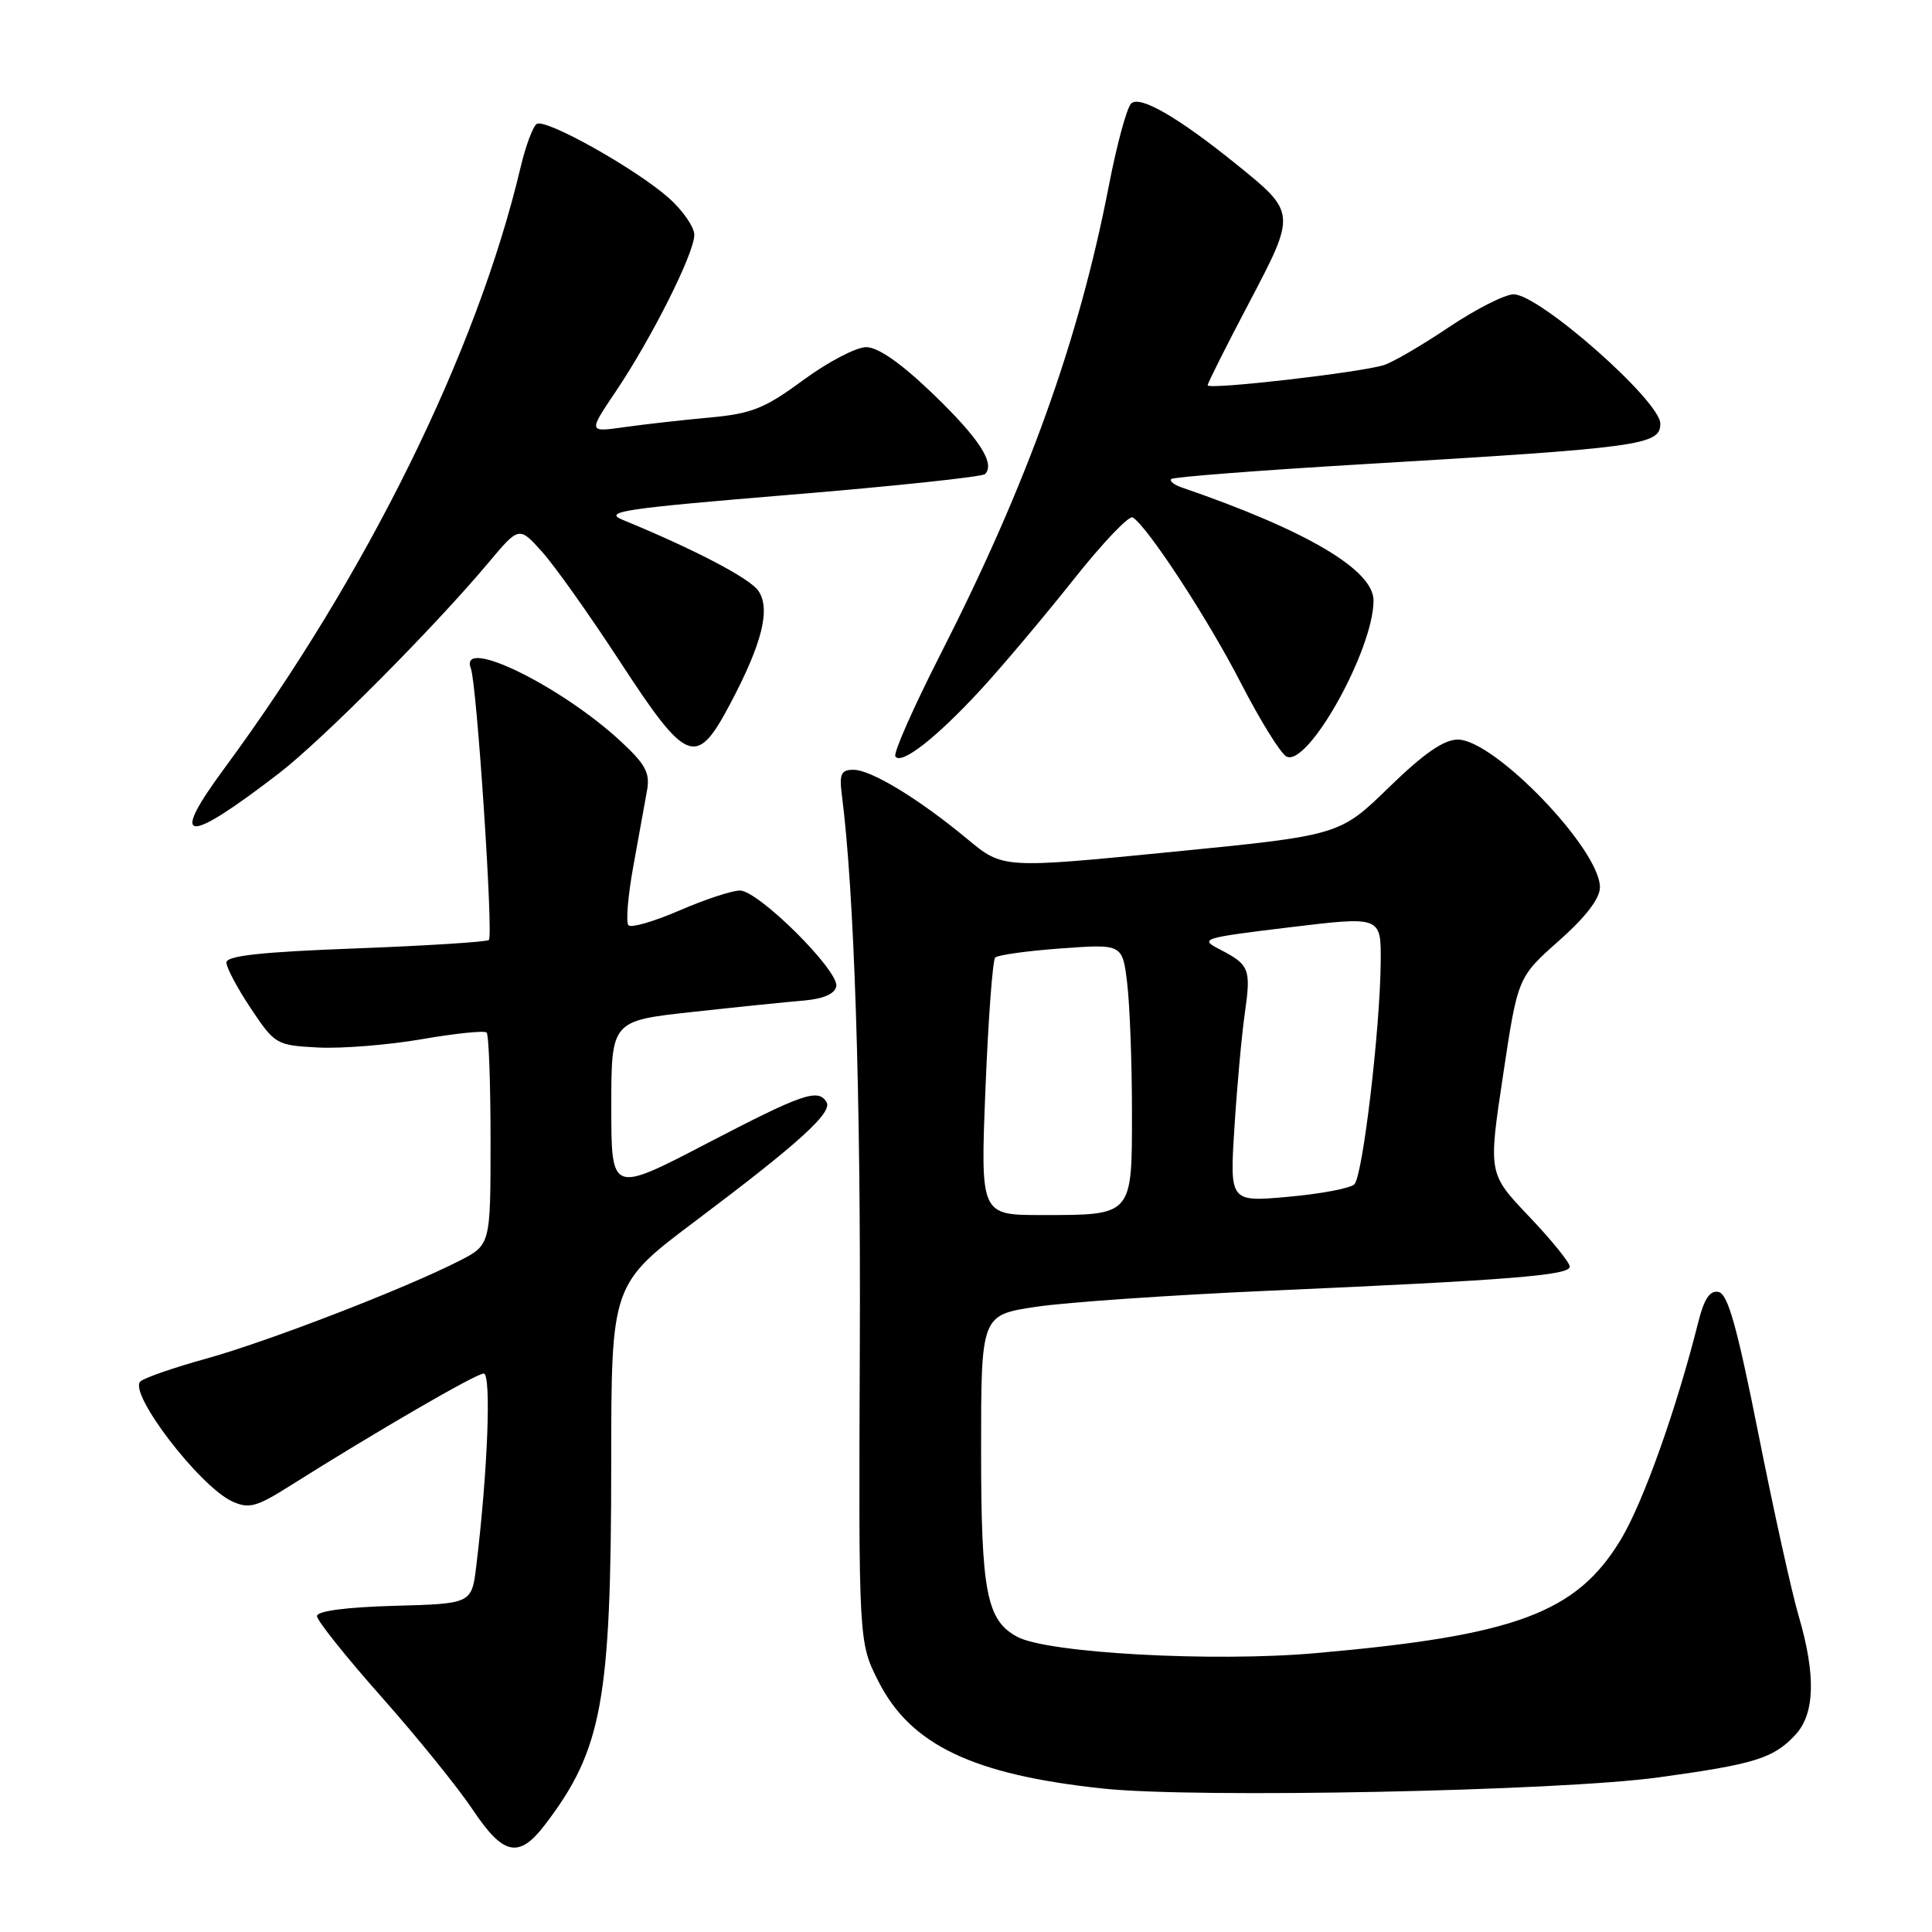 <?xml version="1.0" encoding="UTF-8" standalone="no"?>
<!DOCTYPE svg PUBLIC "-//W3C//DTD SVG 1.1//EN" "http://www.w3.org/Graphics/SVG/1.1/DTD/svg11.dtd" >
<svg xmlns="http://www.w3.org/2000/svg" xmlns:xlink="http://www.w3.org/1999/xlink" version="1.1" viewBox="0 0 256 256">
 <g >
 <path fill="currentColor"
d=" M 72.24 241.75 C 79.80 231.82 80.98 225.35 80.99 193.83 C 81.00 170.16 81.00 170.16 92.28 161.69 C 105.86 151.48 110.36 147.40 109.52 146.03 C 108.39 144.20 106.38 144.89 93.59 151.55 C 81.00 158.10 81.00 158.10 81.00 146.68 C 81.00 135.26 81.00 135.26 91.75 134.09 C 97.66 133.44 104.30 132.76 106.50 132.58 C 109.11 132.35 110.61 131.70 110.81 130.70 C 111.22 128.66 100.50 118.00 98.04 118.00 C 96.99 118.00 93.39 119.19 90.04 120.64 C 86.69 122.09 83.65 122.98 83.28 122.61 C 82.91 122.24 83.20 118.69 83.93 114.72 C 84.65 110.75 85.47 106.24 85.74 104.71 C 86.15 102.41 85.52 101.25 82.21 98.19 C 74.20 90.80 60.74 84.26 62.39 88.57 C 63.18 90.63 65.39 123.94 64.78 124.55 C 64.53 124.81 56.59 125.31 47.16 125.67 C 34.60 126.14 30.00 126.64 30.00 127.54 C 30.00 128.22 31.46 130.96 33.25 133.64 C 36.43 138.40 36.62 138.51 42.15 138.80 C 45.25 138.96 51.43 138.47 55.88 137.70 C 60.33 136.93 64.20 136.53 64.48 136.82 C 64.77 137.10 65.00 143.55 65.00 151.15 C 65.00 164.96 65.00 164.96 60.82 167.09 C 53.63 170.76 35.55 177.74 27.35 180.02 C 23.03 181.21 19.10 182.58 18.60 183.05 C 16.97 184.59 26.46 196.98 30.78 198.95 C 32.99 199.95 33.97 199.69 38.41 196.89 C 49.86 189.67 63.09 182.00 64.09 182.00 C 65.13 182.00 64.63 194.95 63.11 207.50 C 62.50 212.50 62.50 212.50 52.25 212.78 C 45.83 212.96 42.00 213.47 42.00 214.14 C 42.00 214.73 45.85 219.55 50.55 224.85 C 55.26 230.16 60.68 236.86 62.61 239.75 C 66.70 245.89 68.76 246.32 72.24 241.75 Z  M 219.71 235.52 C 232.53 233.76 234.99 233.00 237.90 229.87 C 240.49 227.09 240.63 221.96 238.34 214.15 C 237.42 211.04 235.02 200.18 233.00 190.00 C 230.16 175.75 228.95 171.43 227.71 171.19 C 226.56 170.96 225.81 172.09 225.03 175.19 C 222.14 186.70 217.75 199.03 214.79 203.96 C 208.92 213.72 200.88 216.72 174.32 219.05 C 160.75 220.25 138.82 219.05 134.80 216.89 C 130.73 214.71 130.00 210.97 130.00 192.17 C 130.00 174.24 130.00 174.24 137.34 173.15 C 141.38 172.55 155.22 171.60 168.09 171.03 C 200.07 169.62 208.00 168.99 208.00 167.84 C 208.00 167.29 205.57 164.30 202.60 161.18 C 197.20 155.50 197.20 155.50 199.16 142.50 C 201.11 129.50 201.11 129.50 206.55 124.67 C 210.13 121.50 212.00 119.05 212.00 117.57 C 212.00 112.53 198.02 98.00 193.17 98.00 C 191.31 98.00 188.67 99.83 184.03 104.34 C 177.50 110.69 177.50 110.69 155.19 112.89 C 132.89 115.09 132.89 115.09 128.19 111.19 C 121.77 105.86 115.43 102.00 113.08 102.00 C 111.46 102.00 111.20 102.55 111.54 105.25 C 113.20 118.09 114.07 144.87 113.93 178.39 C 113.77 217.60 113.77 217.60 116.40 222.80 C 120.67 231.23 128.96 235.18 146.23 237.00 C 158.51 238.30 206.47 237.33 219.71 235.52 Z  M 37.00 102.44 C 42.70 98.05 57.54 83.13 64.68 74.61 C 68.78 69.72 68.78 69.72 71.82 73.11 C 73.50 74.97 78.16 81.55 82.18 87.71 C 91.04 101.29 92.27 101.75 96.76 93.25 C 101.02 85.21 102.14 80.65 100.47 78.26 C 99.30 76.60 91.96 72.76 82.50 68.88 C 79.87 67.79 82.59 67.39 104.68 65.56 C 118.52 64.42 130.15 63.18 130.52 62.82 C 131.92 61.42 129.72 58.05 123.56 52.13 C 119.36 48.10 116.35 46.00 114.77 46.00 C 113.45 46.00 109.70 47.96 106.44 50.36 C 101.30 54.14 99.63 54.81 94.00 55.33 C 90.42 55.65 85.35 56.23 82.72 56.60 C 77.95 57.28 77.95 57.28 81.58 51.89 C 86.34 44.83 92.00 33.55 92.00 31.13 C 92.00 30.07 90.45 27.85 88.56 26.18 C 84.12 22.29 72.32 15.68 71.12 16.42 C 70.62 16.74 69.64 19.36 68.96 22.25 C 63.19 46.61 48.56 76.28 29.70 101.85 C 22.33 111.84 24.56 112.02 37.00 102.44 Z  M 130.07 91.26 C 132.98 88.09 138.47 81.56 142.28 76.76 C 146.09 71.95 149.61 68.26 150.09 68.56 C 152.06 69.77 160.09 82.06 164.40 90.46 C 166.94 95.39 169.65 99.79 170.44 100.23 C 173.23 101.79 182.00 86.12 182.00 79.57 C 182.00 75.51 173.11 70.27 156.61 64.60 C 155.57 64.25 154.93 63.74 155.20 63.47 C 155.46 63.21 166.89 62.32 180.59 61.51 C 217.53 59.32 220.00 58.98 220.00 56.14 C 220.00 53.13 203.98 39.00 200.56 39.00 C 199.41 39.00 195.56 40.96 191.99 43.35 C 188.42 45.75 184.55 48.01 183.39 48.37 C 180.25 49.37 160.00 51.69 160.02 51.05 C 160.03 50.75 162.51 45.81 165.53 40.08 C 171.77 28.21 171.77 28.18 163.79 21.74 C 156.09 15.52 151.01 12.59 149.88 13.72 C 149.30 14.30 147.98 19.17 146.94 24.55 C 142.97 45.06 136.14 64.07 124.61 86.71 C 121.05 93.70 118.36 99.78 118.64 100.22 C 119.39 101.44 124.14 97.72 130.07 91.26 Z  M 130.58 144.25 C 130.95 135.04 131.53 127.22 131.87 126.88 C 132.22 126.54 136.15 125.99 140.62 125.67 C 148.73 125.08 148.73 125.08 149.36 130.29 C 149.70 133.16 149.99 140.77 149.99 147.21 C 150.00 161.17 150.15 161.00 138.02 161.00 C 129.91 161.00 129.91 161.00 130.58 144.25 Z  M 163.57 149.39 C 163.91 143.95 164.53 137.16 164.94 134.30 C 165.78 128.38 165.58 127.85 161.65 125.81 C 158.90 124.39 159.22 124.29 170.90 122.87 C 183.00 121.41 183.00 121.41 182.95 127.45 C 182.88 136.35 180.57 155.83 179.46 156.93 C 178.93 157.45 175.00 158.20 170.72 158.58 C 162.94 159.28 162.94 159.28 163.57 149.39 Z "/>
</g>
</svg>